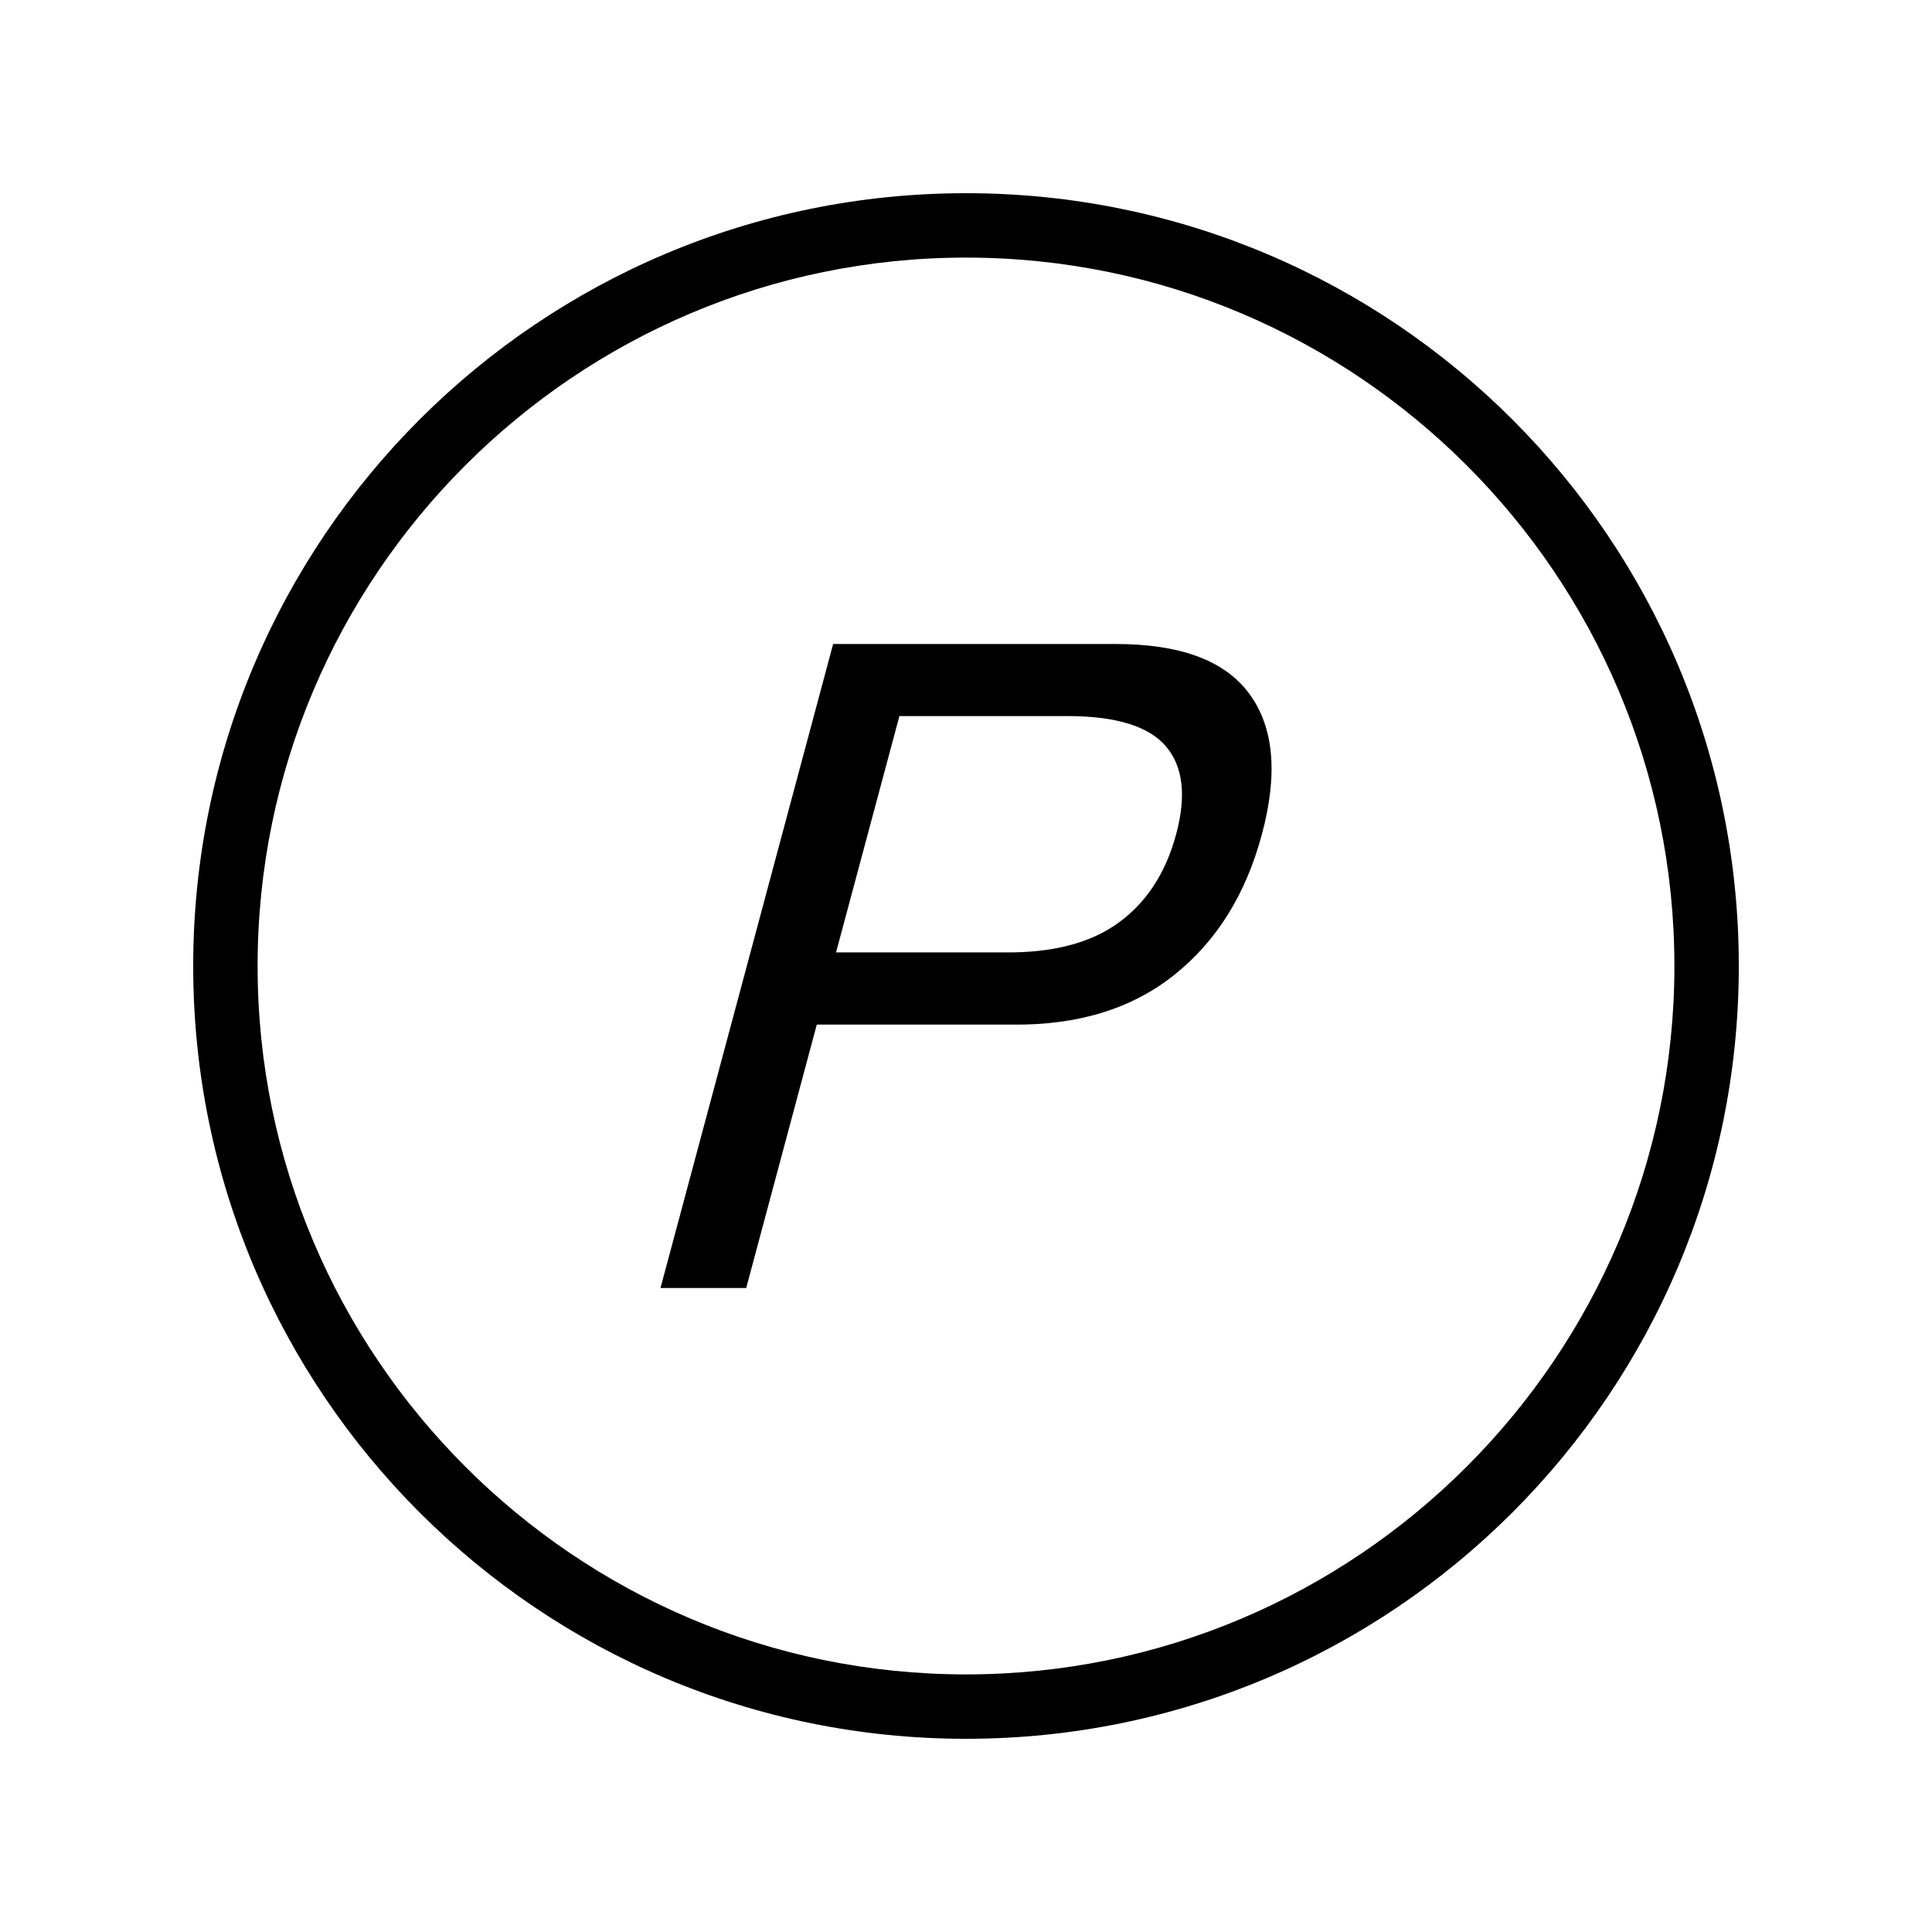 <?xml version="1.0" encoding="iso-8859-1"?>
<!DOCTYPE svg PUBLIC "-//W3C//DTD SVG 1.1//EN" "http://www.w3.org/Graphics/SVG/1.1/DTD/svg11.dtd">
<svg version="1.1" xmlns="http://www.w3.org/2000/svg" xmlns:xlink="http://www.w3.org/1999/xlink" x="0px" y="0px" width="30" height="30" viewBox="0 0 30 30" xml:space="preserve">
    <g transform="translate(-330 -200)">
        <g xmlns="http://www.w3.org/2000/svg" xmlns:xlink="http://www.w3.org/1999/xlink" id="character-p-7">
		<path d="M345,227c6.627,0,12-5.373,12-12s-5.373-12-12-12s-12,5.373-12,12S338.373,227,345,227z M345,204c6.065,0,11,4.935,11,11    s-4.935,11-11,11s-11-4.935-11-11S338.935,204,345,204z"/>
		<path d="M342.683,215.91h3.053c1.007,0.009,1.839-0.247,2.496-0.77c0.658-0.524,1.113-1.251,1.363-2.186    c0.251-0.934,0.186-1.66-0.193-2.177c-0.379-0.52-1.072-0.777-2.082-0.777h-4.383l-2.681,10h1.331L342.683,215.91z     M343.966,211.119h2.606c0.756,0,1.267,0.158,1.532,0.47c0.267,0.312,0.32,0.768,0.159,1.365c-0.16,0.598-0.457,1.055-0.893,1.373    s-1.029,0.471-1.783,0.462h-2.605L343.966,211.119z"/>
	</g>
	
    </g>
</svg>
